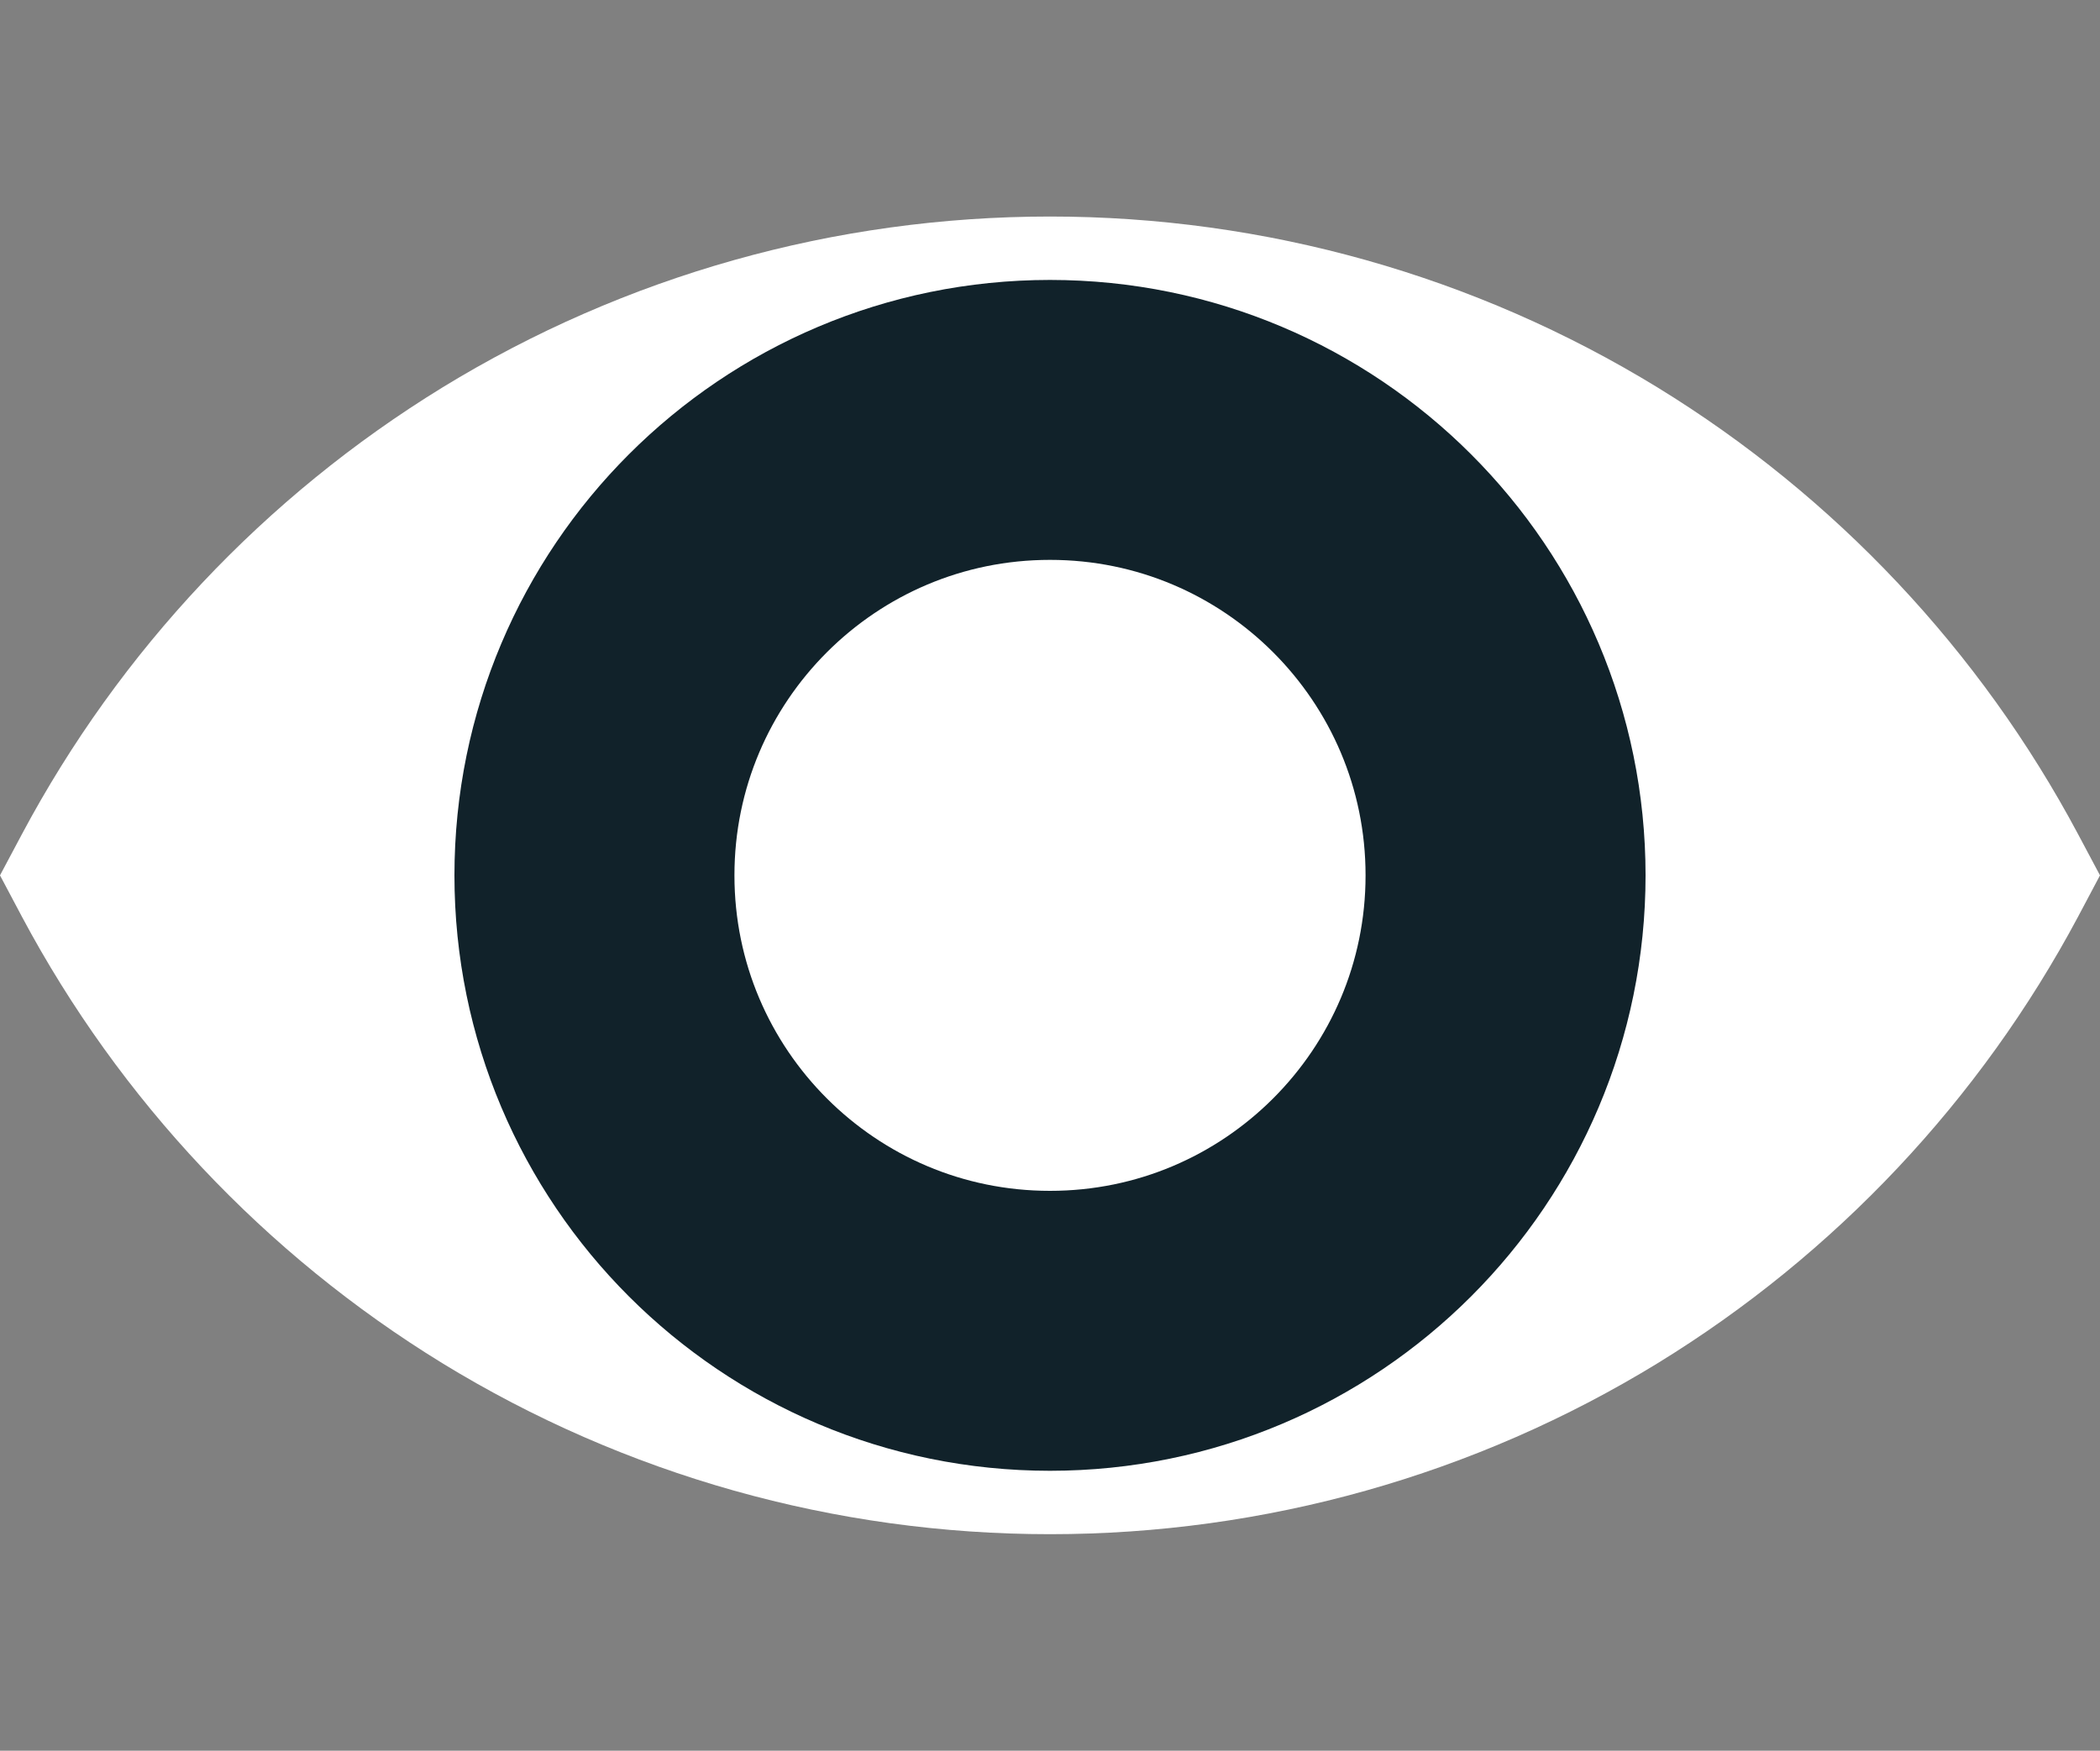 <?xml version="1.0" encoding="UTF-8" standalone="no"?><!-- Generator: Gravit.io --><svg xmlns="http://www.w3.org/2000/svg" xmlns:xlink="http://www.w3.org/1999/xlink" style="isolation:isolate" viewBox="0 0 15 12.508" width="15pt" height="12.508pt"><rect x="0" y="0" width="15" height="12.508" fill="#808080" stroke="none"/><defs><clipPath id="_clipPath_zSFckG4dZzhDdSv2264IKAcIUdU045VP"><rect width="15" height="12.508"/></clipPath></defs><g clip-path="url(#_clipPath_zSFckG4dZzhDdSv2264IKAcIUdU045VP)"><g><path d=" M 7.5 10.961 C 5.964 10.961 4.463 10.538 3.159 9.739 C 1.893 8.962 0.855 7.859 0.157 6.55 L 0 6.254 L 0.157 5.959 C 0.855 4.649 1.893 3.546 3.159 2.769 C 4.463 1.97 5.964 1.547 7.5 1.547 C 9.036 1.547 10.537 1.97 11.841 2.769 C 13.107 3.546 14.145 4.649 14.843 5.959 L 15 6.254 L 14.843 6.55 C 14.145 7.859 13.107 8.962 11.841 9.739 C 10.537 10.538 9.036 10.961 7.5 10.961 Z " fill="rgb(255,255,255)"/><path d=" M 10.754 6.254 C 10.754 8.051 9.297 9.508 7.5 9.508 C 5.703 9.508 4.246 8.051 4.246 6.254 C 4.246 4.457 5.703 3 7.5 3 C 9.297 3 10.754 4.457 10.754 6.254 Z " fill="none" vector-effect="non-scaling-stroke" stroke-width="2" stroke="rgb(17,34,42)" stroke-linejoin="miter" stroke-linecap="square" stroke-miterlimit="3"/></g></g></svg>